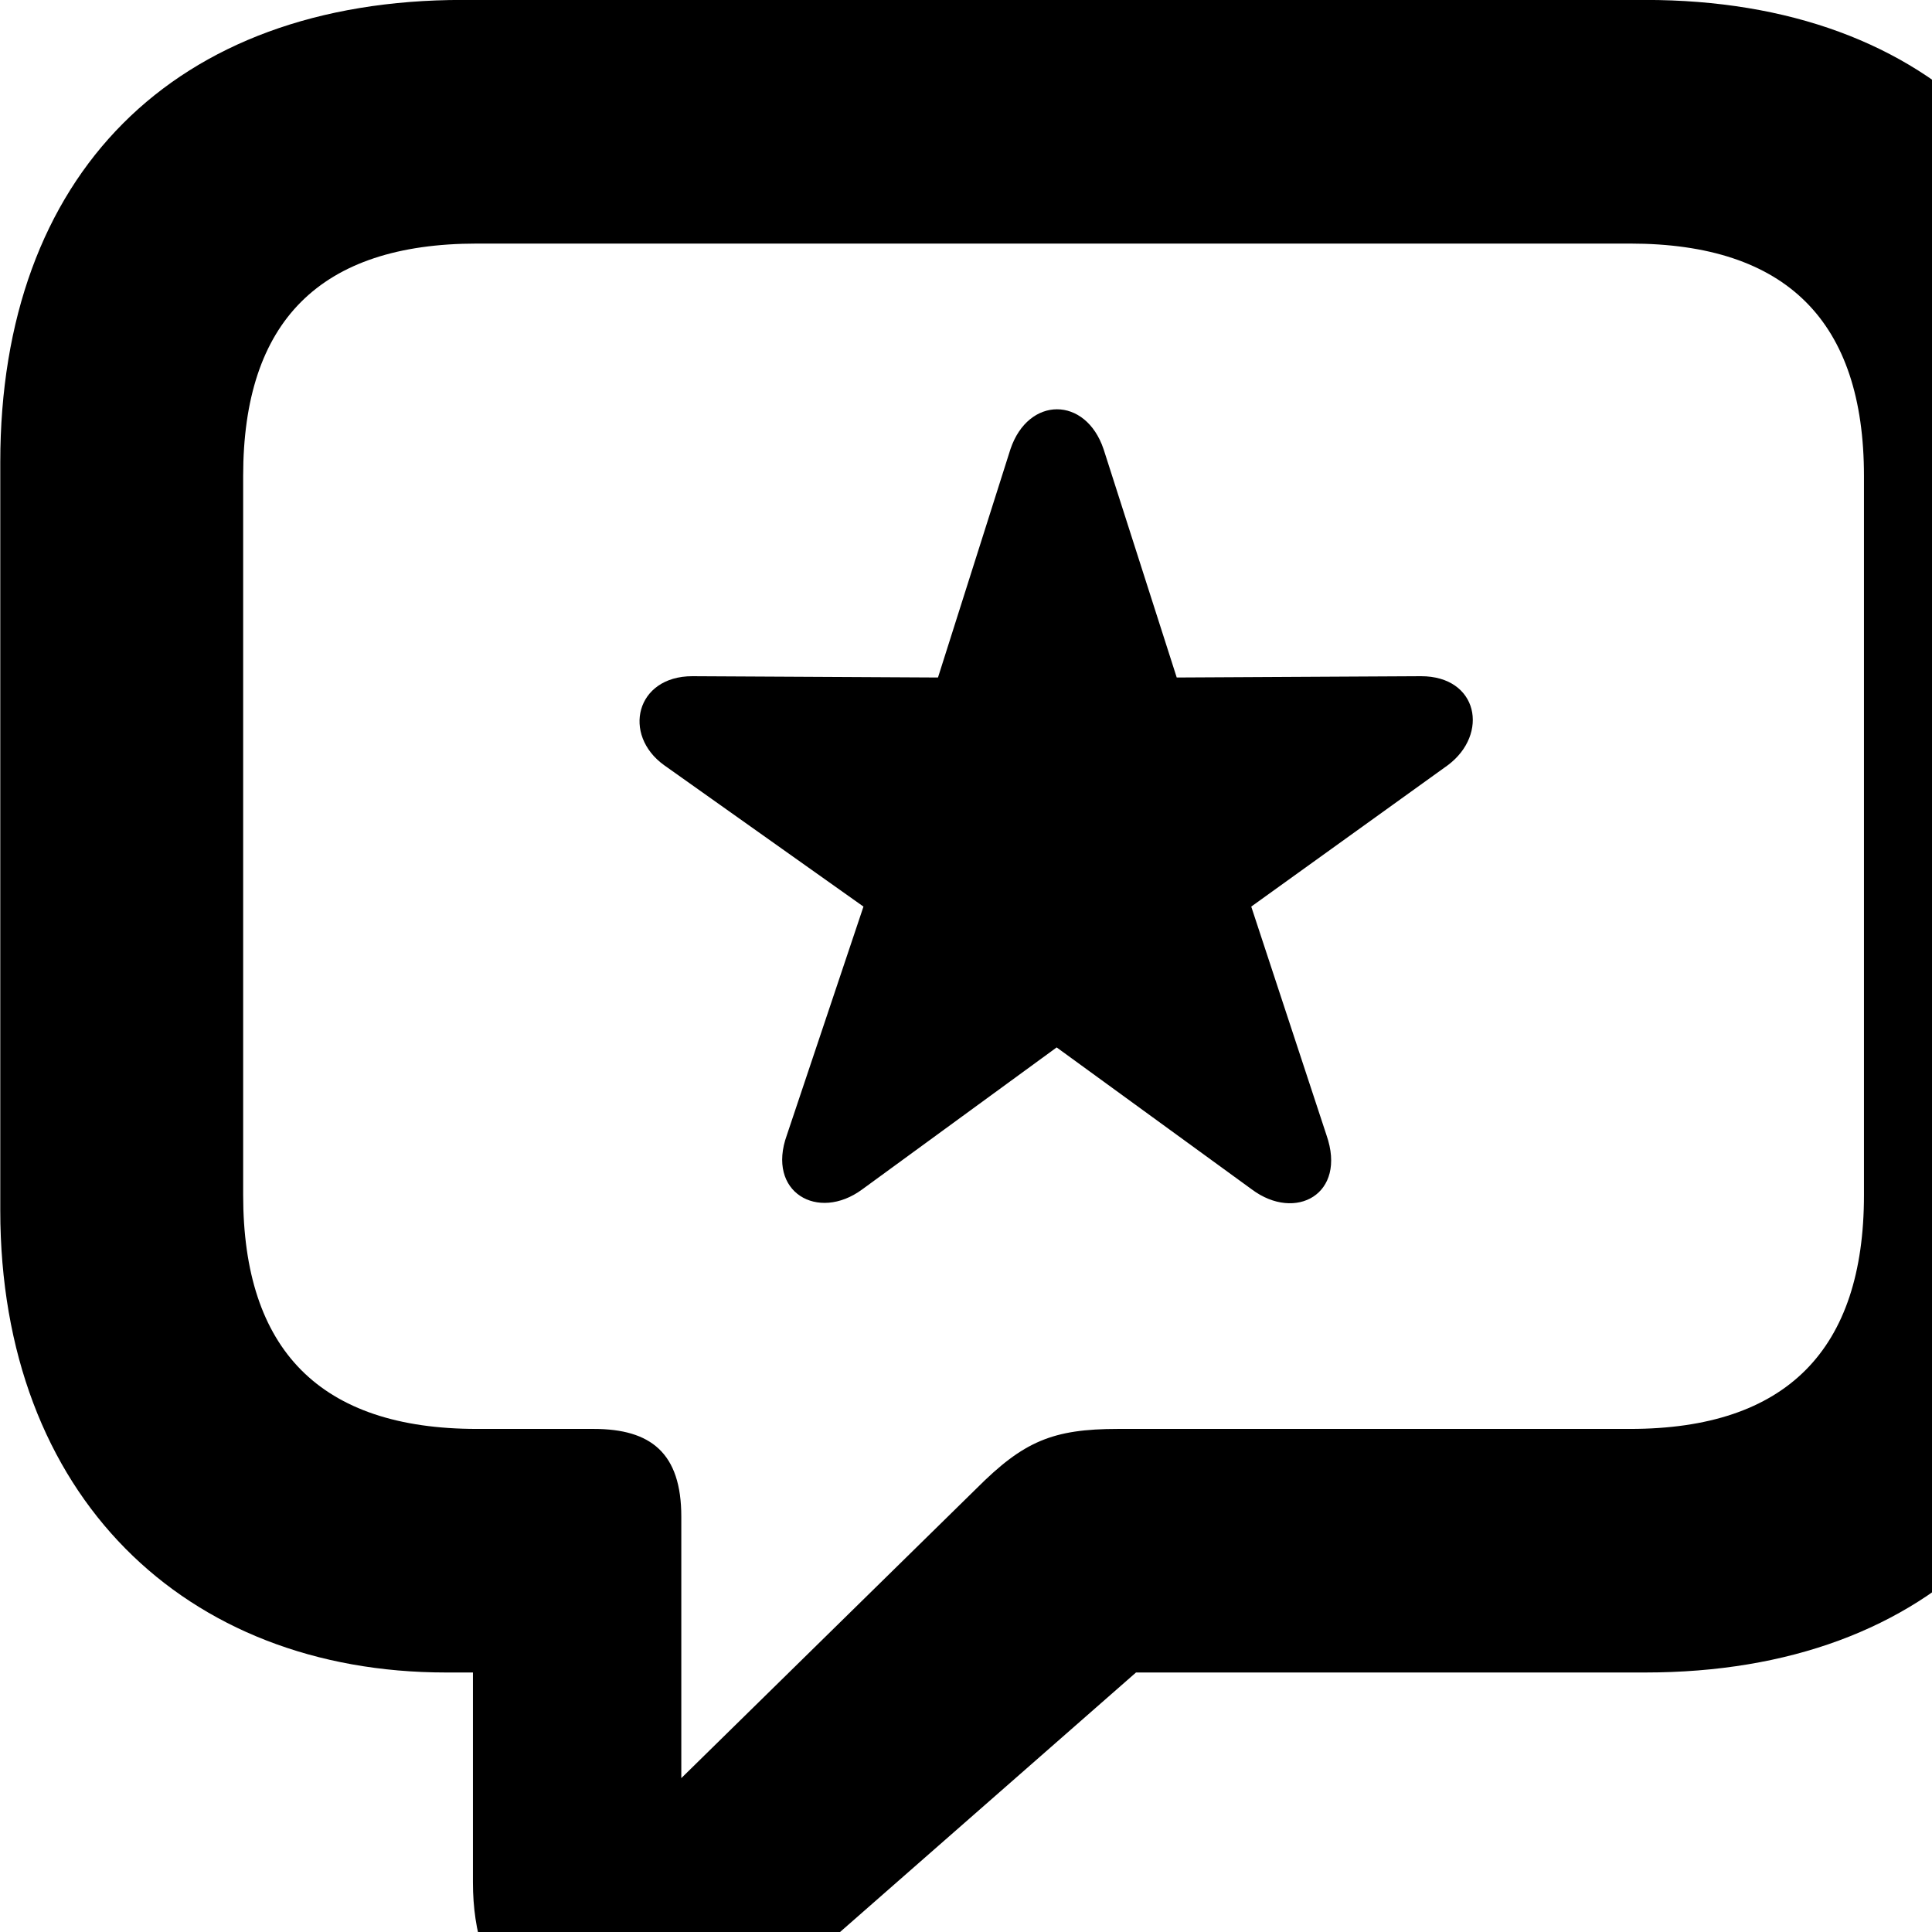 <svg xmlns="http://www.w3.org/2000/svg" viewBox="0 0 28 28" width="28" height="28">
  <path d="M9.024 29.68C9.954 29.68 10.694 29.29 11.844 28.29L16.464 24.239H23.844C28.024 24.239 30.544 21.68 30.544 17.54V6.699C30.544 2.539 28.024 -0.001 23.844 -0.001H6.704C2.514 -0.001 0.004 2.539 0.004 6.699V17.54C0.004 21.68 2.684 24.239 6.464 24.239H6.854V27.279C6.854 28.77 7.674 29.68 9.024 29.68ZM9.874 25.77V21.98C9.874 21.059 9.434 20.709 8.604 20.709H6.914C4.634 20.709 3.524 19.559 3.524 17.32V6.899C3.524 4.66 4.634 3.53 6.914 3.53H23.624C25.894 3.53 27.014 4.66 27.014 6.899V17.32C27.014 19.559 25.894 20.709 23.624 20.709H16.204C15.254 20.709 14.834 20.89 14.154 21.57ZM12.494 17.239L15.314 15.18L18.144 17.239C18.774 17.709 19.524 17.309 19.224 16.45L18.134 13.139L20.984 11.089C21.584 10.639 21.424 9.8 20.594 9.8L17.054 9.819L15.994 6.51C15.734 5.739 14.904 5.739 14.644 6.51L13.594 9.819L10.034 9.8C9.214 9.8 9.014 10.649 9.624 11.089L12.514 13.139L11.404 16.45C11.104 17.279 11.854 17.709 12.494 17.239Z" />
</svg>